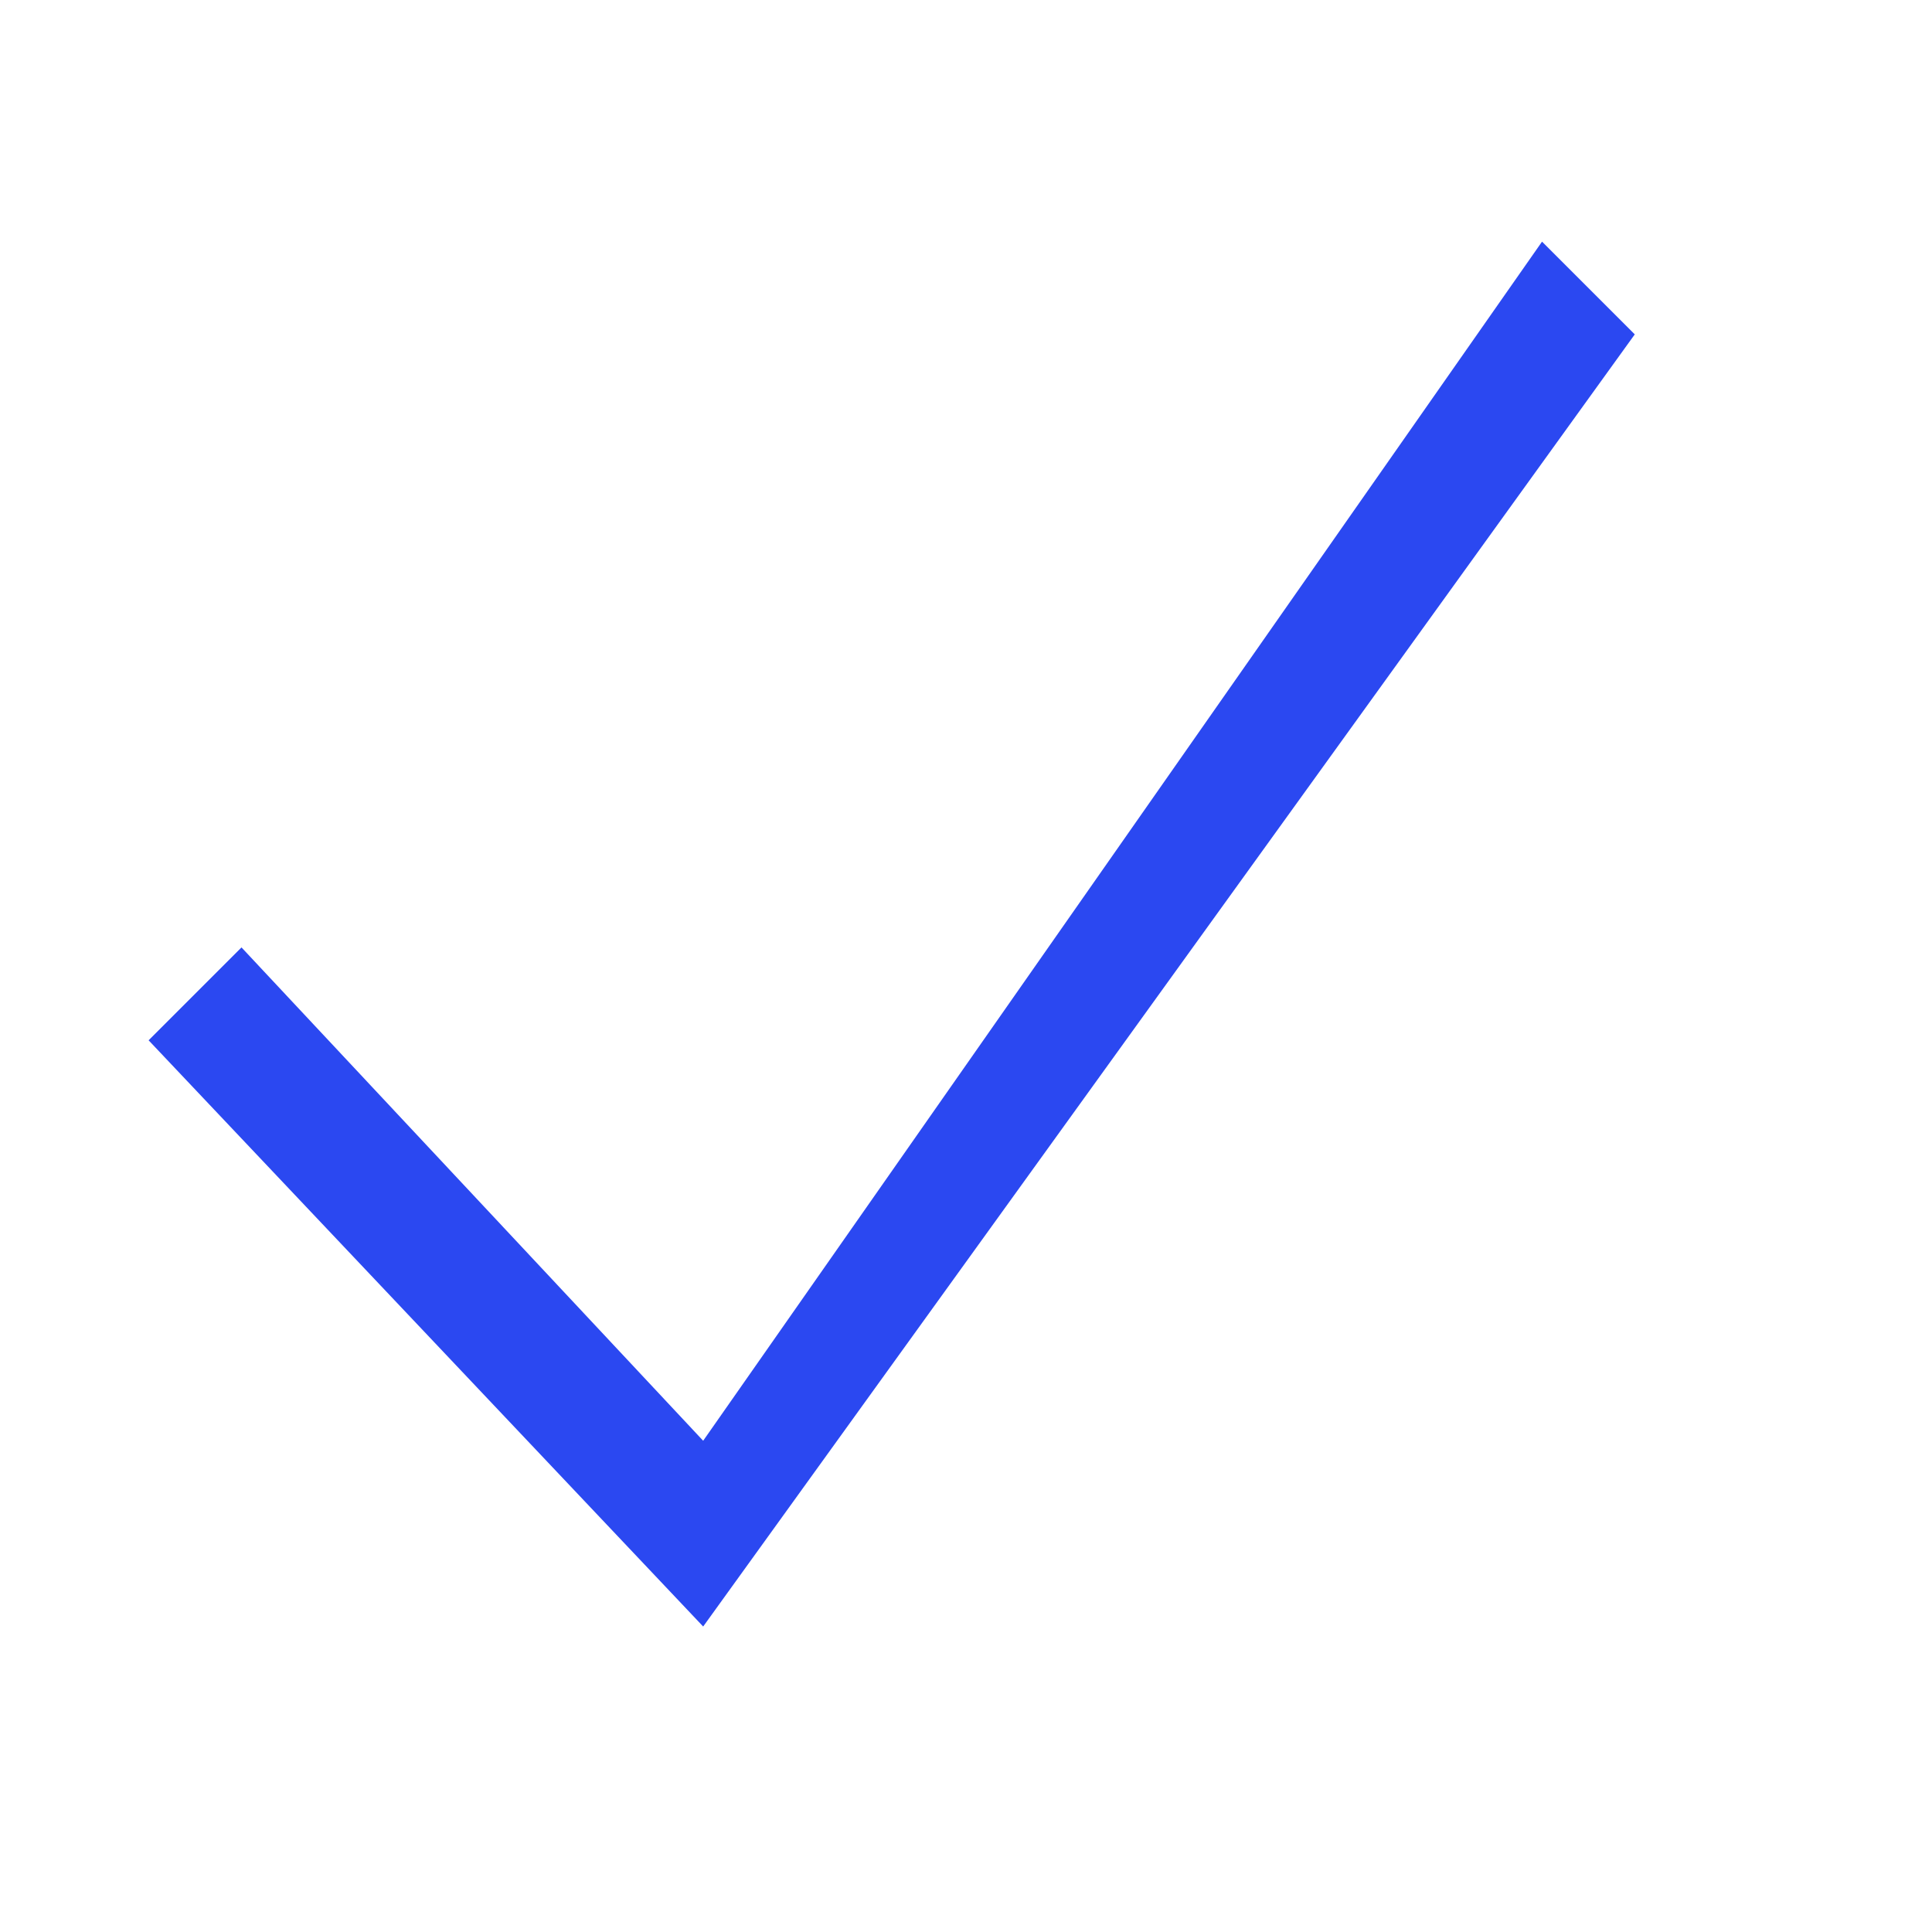 <svg width="26" height="26" viewBox="0 0 26 26" fill="none" xmlns="http://www.w3.org/2000/svg">
<path fill-rule="evenodd" clip-rule="evenodd" d="M20.752 3.252L9.463 19.389L3.25 12.75L2 14L9.463 21.889L22 4.5L20.752 3.252Z" fill="#2B48F1"/>
</svg>
